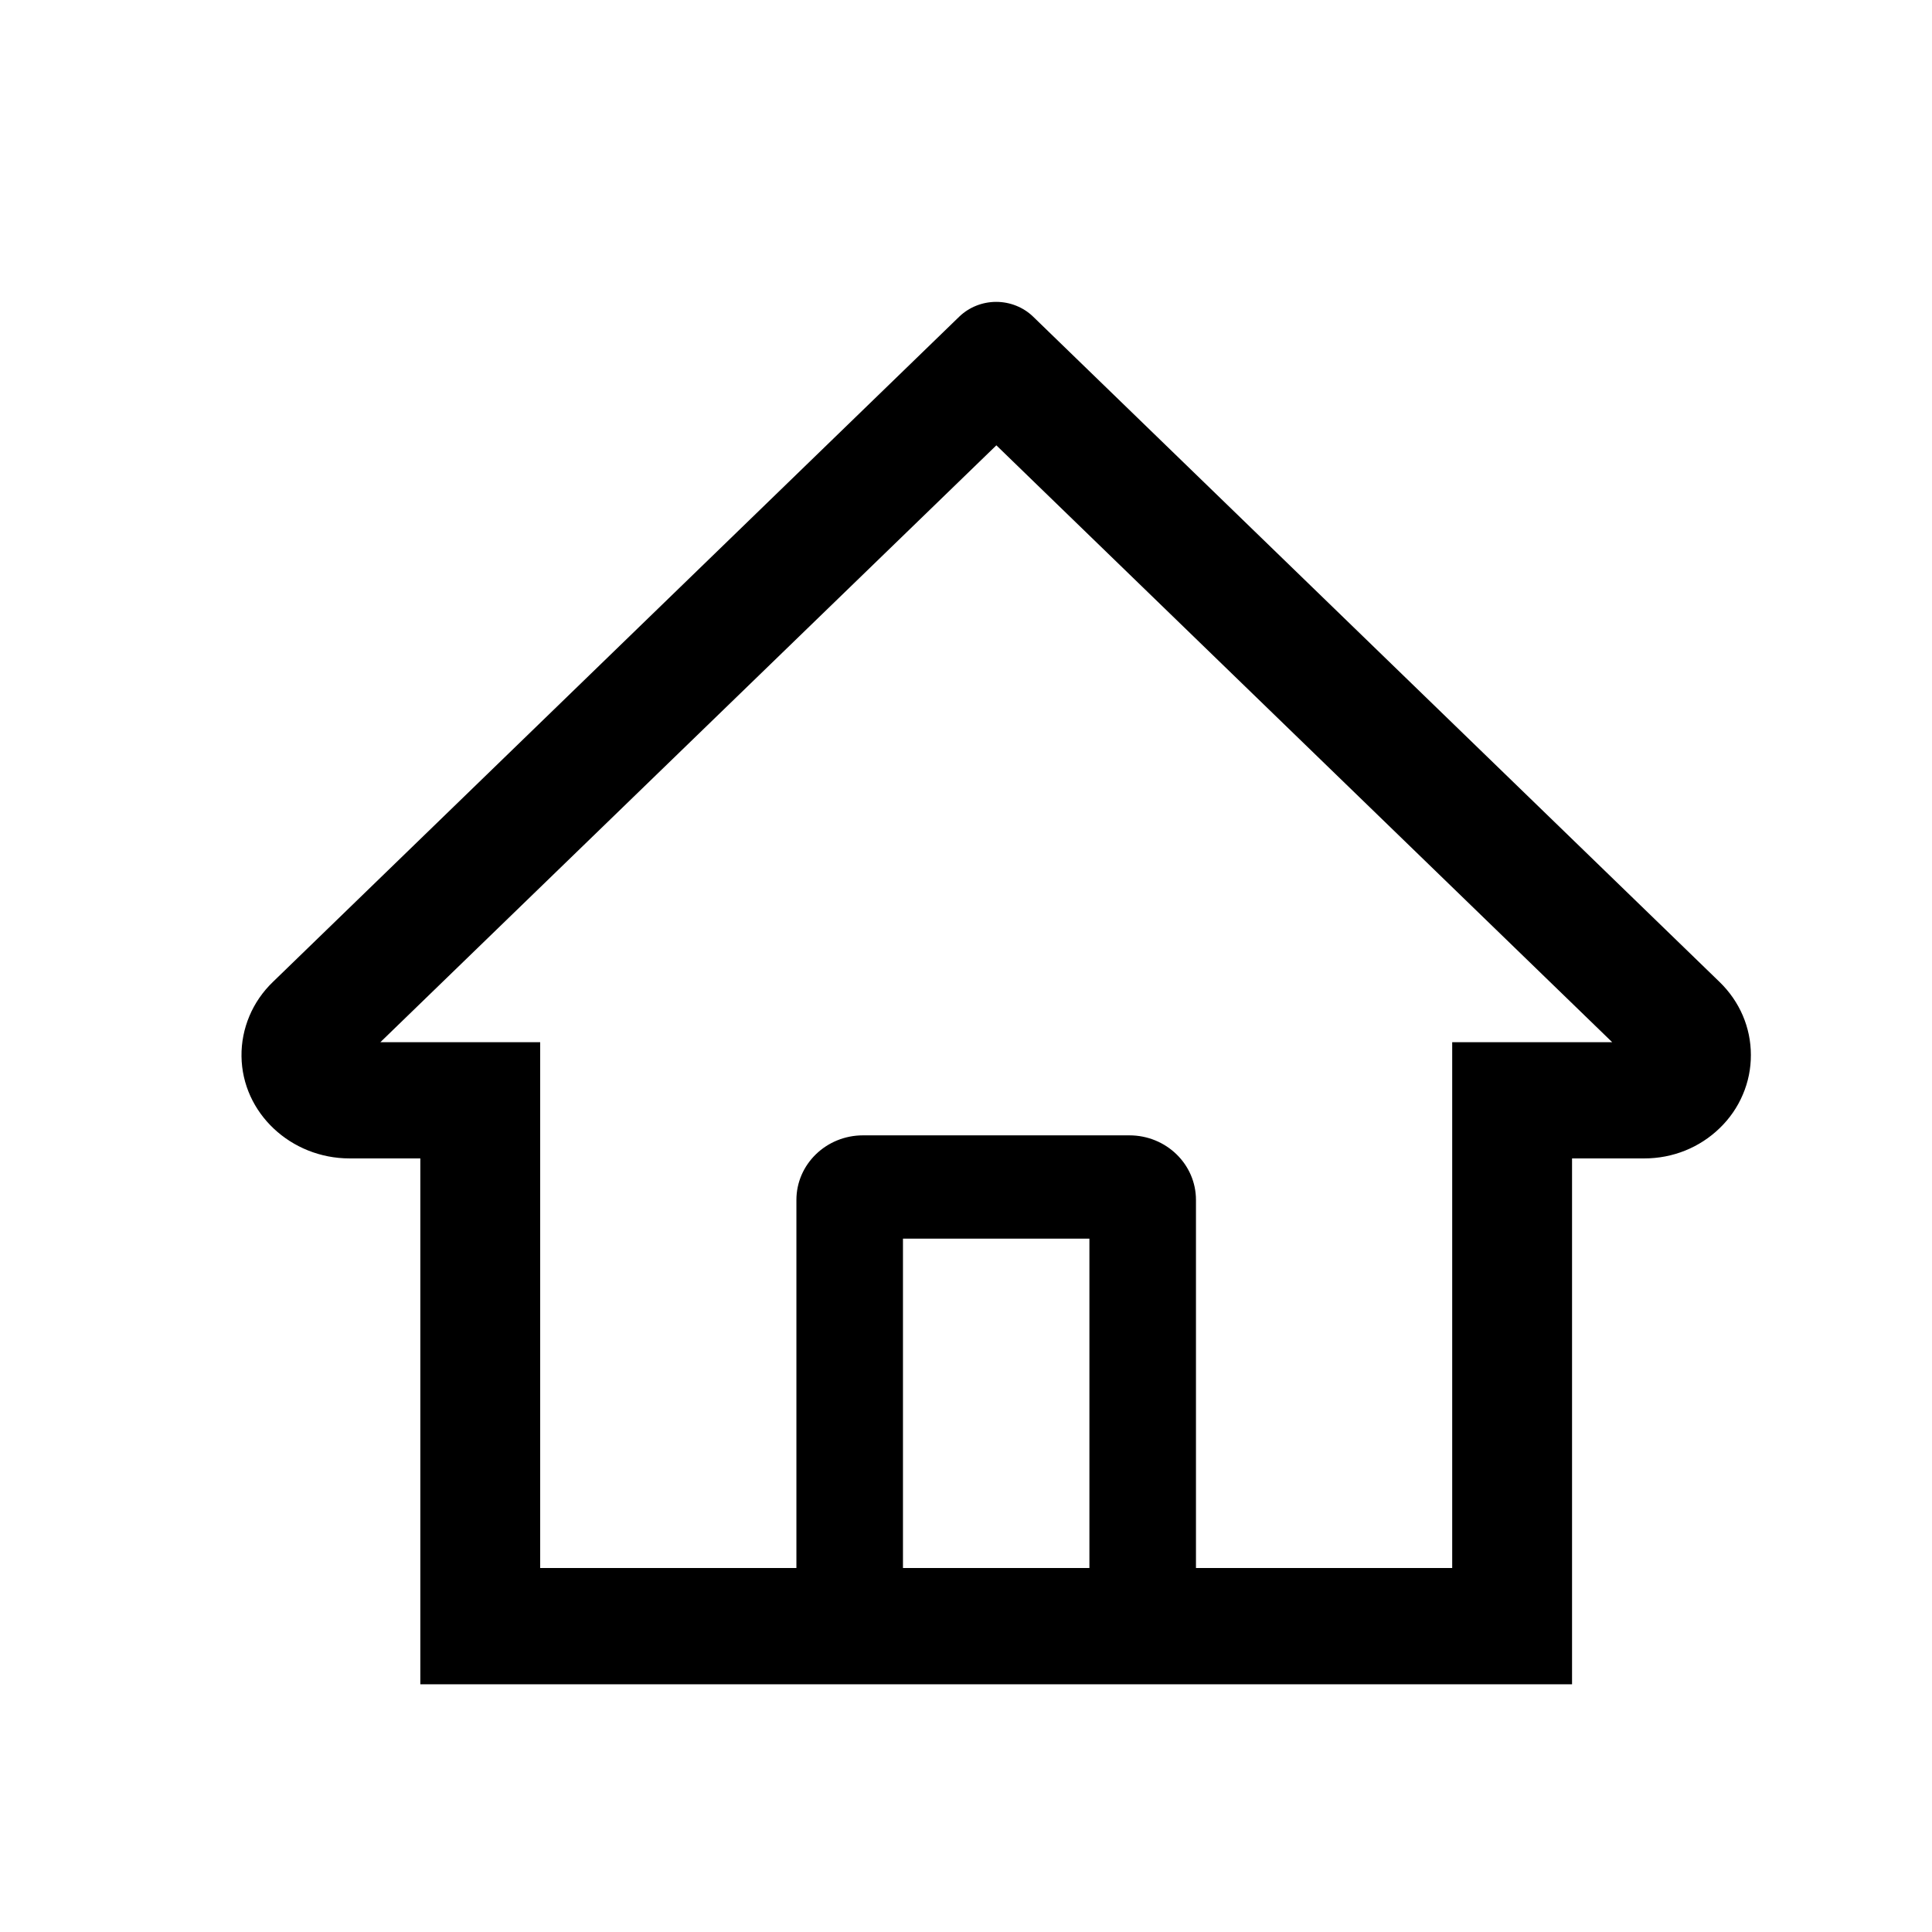 <svg width="32" height="32" viewBox="0 0 32 32" fill="none" xmlns="http://www.w3.org/2000/svg">
<path d="M28.482 16.265L17.826 5.937L17.112 5.245C16.95 5.088 16.729 5 16.5 5C16.271 5 16.051 5.088 15.888 5.245L4.519 16.265C4.352 16.426 4.22 16.617 4.131 16.829C4.042 17.04 3.997 17.266 4 17.495C4.011 18.436 4.819 19.187 5.79 19.187H6.962V27.897H26.038V19.187H27.235C27.707 19.187 28.151 19.008 28.484 18.685C28.649 18.526 28.779 18.337 28.867 18.129C28.956 17.921 29.001 17.698 29 17.473C29 17.019 28.815 16.588 28.482 16.265V16.265ZM18.044 25.971H14.956V20.516H18.044V25.971ZM24.053 17.262V25.971H19.809V19.875C19.809 19.284 19.316 18.805 18.706 18.805H14.294C13.685 18.805 13.191 19.284 13.191 19.875V25.971H8.947V17.262H6.3L16.503 7.376L17.14 7.994L26.703 17.262H24.053Z" fill="black"/>
</svg>
